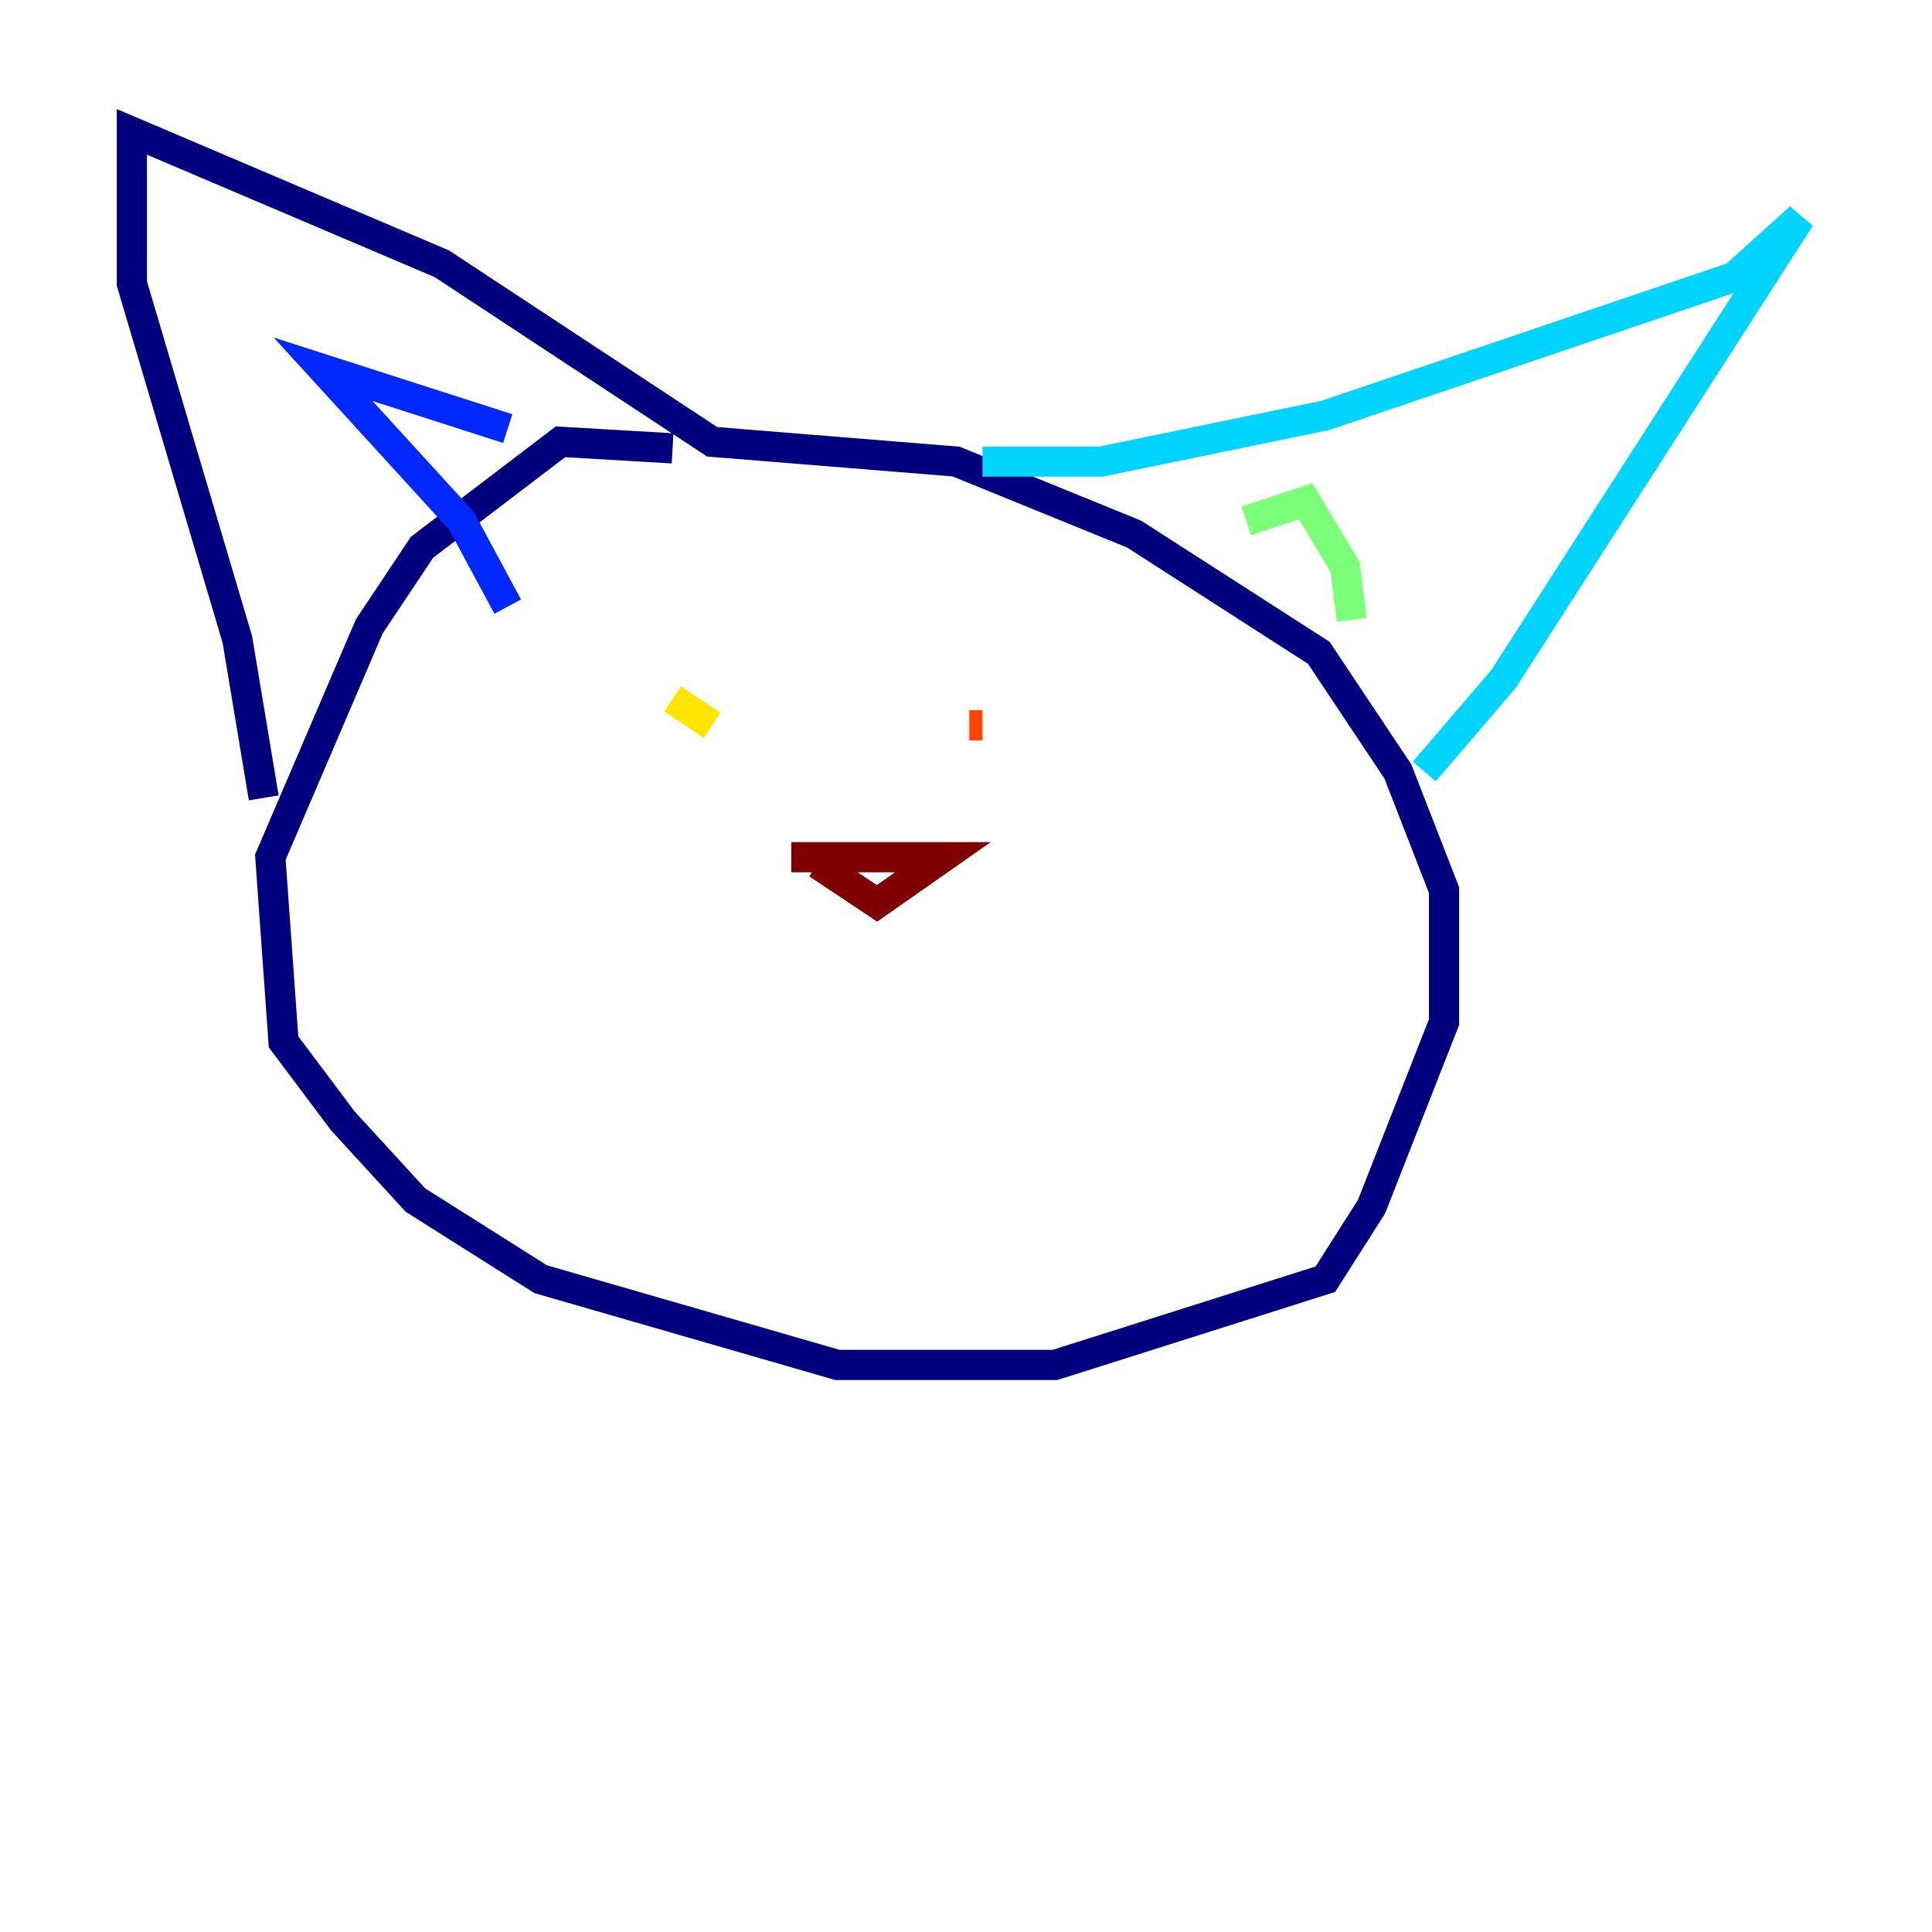 <?xml version="1.0" encoding="utf-8" ?>
<svg baseProfile="tiny" height="128" version="1.2" viewBox="0,0,128,128" width="128" xmlns="http://www.w3.org/2000/svg" xmlns:ev="http://www.w3.org/2001/xml-events" xmlns:xlink="http://www.w3.org/1999/xlink"><defs /><polyline fill="none" points="44.56,29.706 37.133,29.27 27.959,36.259 24.464,41.502 17.911,56.792 18.785,69.024 22.717,74.266 27.522,79.508 35.822,84.751 55.481,90.43 69.898,90.43 87.809,84.751 90.867,79.945 95.672,67.713 95.672,58.976 92.614,51.113 87.372,43.249 75.14,35.386 63.345,30.58 47.181,29.27 29.27,17.474 8.737,8.737 8.737,18.785 15.727,42.375 17.474,52.86" stroke="#00007f" stroke-width="2" /><polyline fill="none" points="33.638,28.396 21.406,24.464 30.58,34.512 33.638,40.191" stroke="#0028ff" stroke-width="2" /><polyline fill="none" points="65.092,30.58 72.956,30.58 87.809,27.522 114.894,18.348 119.263,14.416 99.604,44.997 94.362,51.113" stroke="#00d4ff" stroke-width="2" /><polyline fill="none" points="82.567,34.512 86.498,33.201 89.12,37.57 89.556,41.065" stroke="#7cff79" stroke-width="2" /><polyline fill="none" points="44.56,46.307 47.181,48.055" stroke="#ffe500" stroke-width="2" /><polyline fill="none" points="64.218,48.055 65.092,48.055" stroke="#ff4600" stroke-width="2" /><polyline fill="none" points="52.423,56.792 62.471,56.792 58.102,59.85 54.171,57.229" stroke="#7f0000" stroke-width="2" /></svg>